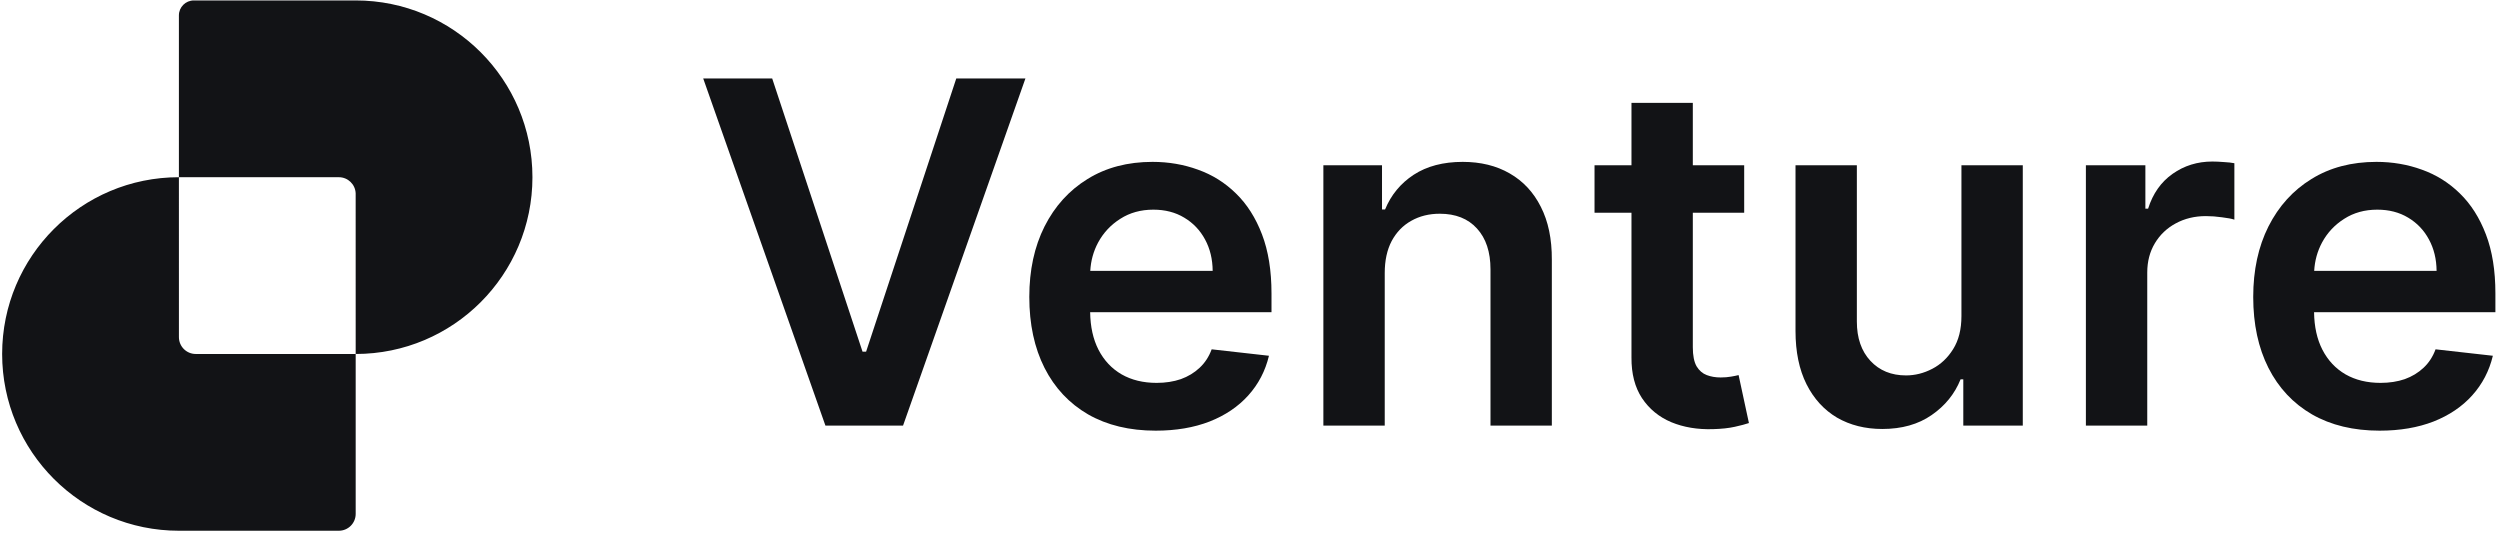 <svg width="132" height="29" viewBox="0 0 132 29" fill="none" xmlns="http://www.w3.org/2000/svg">
<path fill-rule="evenodd" clip-rule="evenodd" d="M9.446 0.812V9.357C4.292 9.357 0.113 13.536 0.113 18.69C0.113 23.845 4.292 28.023 9.447 28.023H17.891C18.382 28.023 18.78 27.625 18.78 27.134V18.69C23.935 18.69 28.113 14.511 28.113 9.357C28.113 4.202 23.934 0.023 18.779 0.023H10.235C9.799 0.023 9.446 0.377 9.446 0.812ZM18.78 18.69H10.335C9.844 18.69 9.447 18.292 9.447 17.801L9.446 9.357L17.896 9.357C18.372 9.359 18.76 9.736 18.779 10.208L18.78 18.69Z" fill="#121316"/>
<path d="M40.772 4.144L45.542 18.569H45.73L50.491 4.144H54.142L47.681 22.471H43.582L37.13 4.144H40.772Z" fill="#121316"/>
<path d="M92.093 11.231V8.726H89.381V5.432H86.142V8.726H84.191V11.231H86.142V18.874C86.136 19.733 86.321 20.449 86.697 21.021C87.079 21.594 87.595 22.018 88.245 22.292C88.895 22.561 89.626 22.683 90.437 22.659C90.897 22.647 91.284 22.605 91.601 22.534C91.923 22.462 92.17 22.397 92.343 22.337L91.798 19.804C91.708 19.828 91.577 19.855 91.404 19.885C91.237 19.915 91.052 19.93 90.849 19.93C90.581 19.93 90.336 19.888 90.115 19.804C89.894 19.721 89.716 19.566 89.578 19.339C89.447 19.106 89.381 18.772 89.381 18.337V11.231H92.093Z" fill="#121316"/>
<path d="M110.135 8.726V22.471H113.375V14.39C113.375 13.806 113.509 13.29 113.778 12.842C114.046 12.395 114.413 12.046 114.878 11.795C115.35 11.539 115.881 11.41 116.471 11.41C116.746 11.41 117.029 11.431 117.321 11.473C117.62 11.509 117.837 11.55 117.975 11.598V8.618C117.825 8.588 117.638 8.568 117.411 8.556C117.19 8.538 116.99 8.529 116.811 8.529C116.024 8.529 115.323 8.747 114.708 9.182C114.1 9.612 113.67 10.223 113.42 11.017H113.276V8.726H110.135Z" fill="#121316"/>
<path fill-rule="evenodd" clip-rule="evenodd" d="M122.075 21.88C123.077 22.453 124.267 22.739 125.645 22.739C126.713 22.739 127.662 22.578 128.491 22.256C129.32 21.928 130 21.469 130.531 20.878C131.068 20.282 131.432 19.584 131.623 18.784L128.598 18.444C128.455 18.832 128.244 19.157 127.963 19.419C127.683 19.682 127.352 19.882 126.97 20.019C126.588 20.15 126.161 20.216 125.69 20.216C124.986 20.216 124.372 20.067 123.847 19.768C123.322 19.464 122.913 19.029 122.621 18.462C122.338 17.909 122.192 17.249 122.183 16.484H131.757V15.491C131.757 14.286 131.59 13.248 131.256 12.377C130.922 11.5 130.463 10.778 129.878 10.211C129.299 9.644 128.631 9.227 127.874 8.958C127.122 8.684 126.322 8.547 125.475 8.547C124.163 8.547 123.02 8.848 122.048 9.45C121.075 10.047 120.318 10.882 119.775 11.956C119.238 13.024 118.97 14.265 118.97 15.679C118.97 17.117 119.238 18.366 119.775 19.428C120.312 20.484 121.078 21.302 122.075 21.88ZM122.189 14.301C122.22 13.762 122.358 13.264 122.603 12.806C122.883 12.287 123.274 11.87 123.775 11.553C124.276 11.231 124.858 11.07 125.52 11.07C126.141 11.07 126.683 11.21 127.149 11.491C127.62 11.771 127.987 12.156 128.249 12.645C128.512 13.128 128.646 13.68 128.652 14.301H122.189Z" fill="#121316"/>
<path d="M103.564 16.69V8.726H106.803V22.471H103.662V20.028H103.519C103.209 20.798 102.699 21.427 101.989 21.916C101.285 22.405 100.417 22.65 99.384 22.65C98.484 22.65 97.687 22.45 96.995 22.051C96.309 21.645 95.772 21.057 95.384 20.288C94.996 19.512 94.803 18.575 94.803 17.478V8.726H98.042V16.977C98.042 17.848 98.281 18.54 98.758 19.053C99.235 19.566 99.862 19.822 100.637 19.822C101.115 19.822 101.577 19.706 102.024 19.473C102.472 19.241 102.839 18.895 103.125 18.435C103.417 17.97 103.564 17.388 103.564 16.69Z" fill="#121316"/>
<path d="M73.114 14.417V22.471H69.874V8.726H72.97V11.061H73.131C73.448 10.292 73.952 9.68 74.644 9.227C75.342 8.773 76.204 8.547 77.23 8.547C78.178 8.547 79.005 8.749 79.709 9.155C80.419 9.561 80.968 10.149 81.355 10.918C81.749 11.688 81.943 12.621 81.937 13.719V22.471H78.698V14.22C78.698 13.301 78.459 12.583 77.982 12.063C77.51 11.544 76.857 11.285 76.022 11.285C75.455 11.285 74.951 11.41 74.51 11.661C74.074 11.905 73.731 12.26 73.48 12.726C73.236 13.191 73.114 13.755 73.114 14.417Z" fill="#121316"/>
<path fill-rule="evenodd" clip-rule="evenodd" d="M57.452 21.88C58.454 22.453 59.645 22.739 61.023 22.739C62.091 22.739 63.039 22.578 63.868 22.256C64.698 21.928 65.378 21.469 65.909 20.878C66.446 20.282 66.81 19.584 67.001 18.784L63.976 18.444C63.833 18.832 63.621 19.157 63.34 19.419C63.06 19.682 62.729 19.882 62.347 20.019C61.965 20.15 61.539 20.216 61.068 20.216C60.364 20.216 59.749 20.067 59.224 19.768C58.699 19.464 58.29 19.029 57.998 18.462C57.716 17.909 57.57 17.249 57.56 16.484H67.135V15.491C67.135 14.286 66.968 13.248 66.634 12.377C66.3 11.5 65.84 10.778 65.255 10.211C64.677 9.644 64.009 9.227 63.251 8.958C62.499 8.684 61.7 8.547 60.853 8.547C59.54 8.547 58.398 8.848 57.425 9.45C56.453 10.047 55.695 10.882 55.152 11.956C54.615 13.024 54.347 14.265 54.347 15.679C54.347 17.117 54.615 18.366 55.152 19.428C55.689 20.484 56.456 21.302 57.452 21.88ZM64.029 14.301H57.566C57.597 13.762 57.735 13.264 57.98 12.806C58.261 12.287 58.651 11.87 59.152 11.553C59.654 11.231 60.235 11.07 60.897 11.07C61.518 11.07 62.061 11.21 62.526 11.491C62.997 11.771 63.364 12.156 63.627 12.645C63.889 13.128 64.024 13.68 64.029 14.301Z" fill="#121316"/>
</svg>
